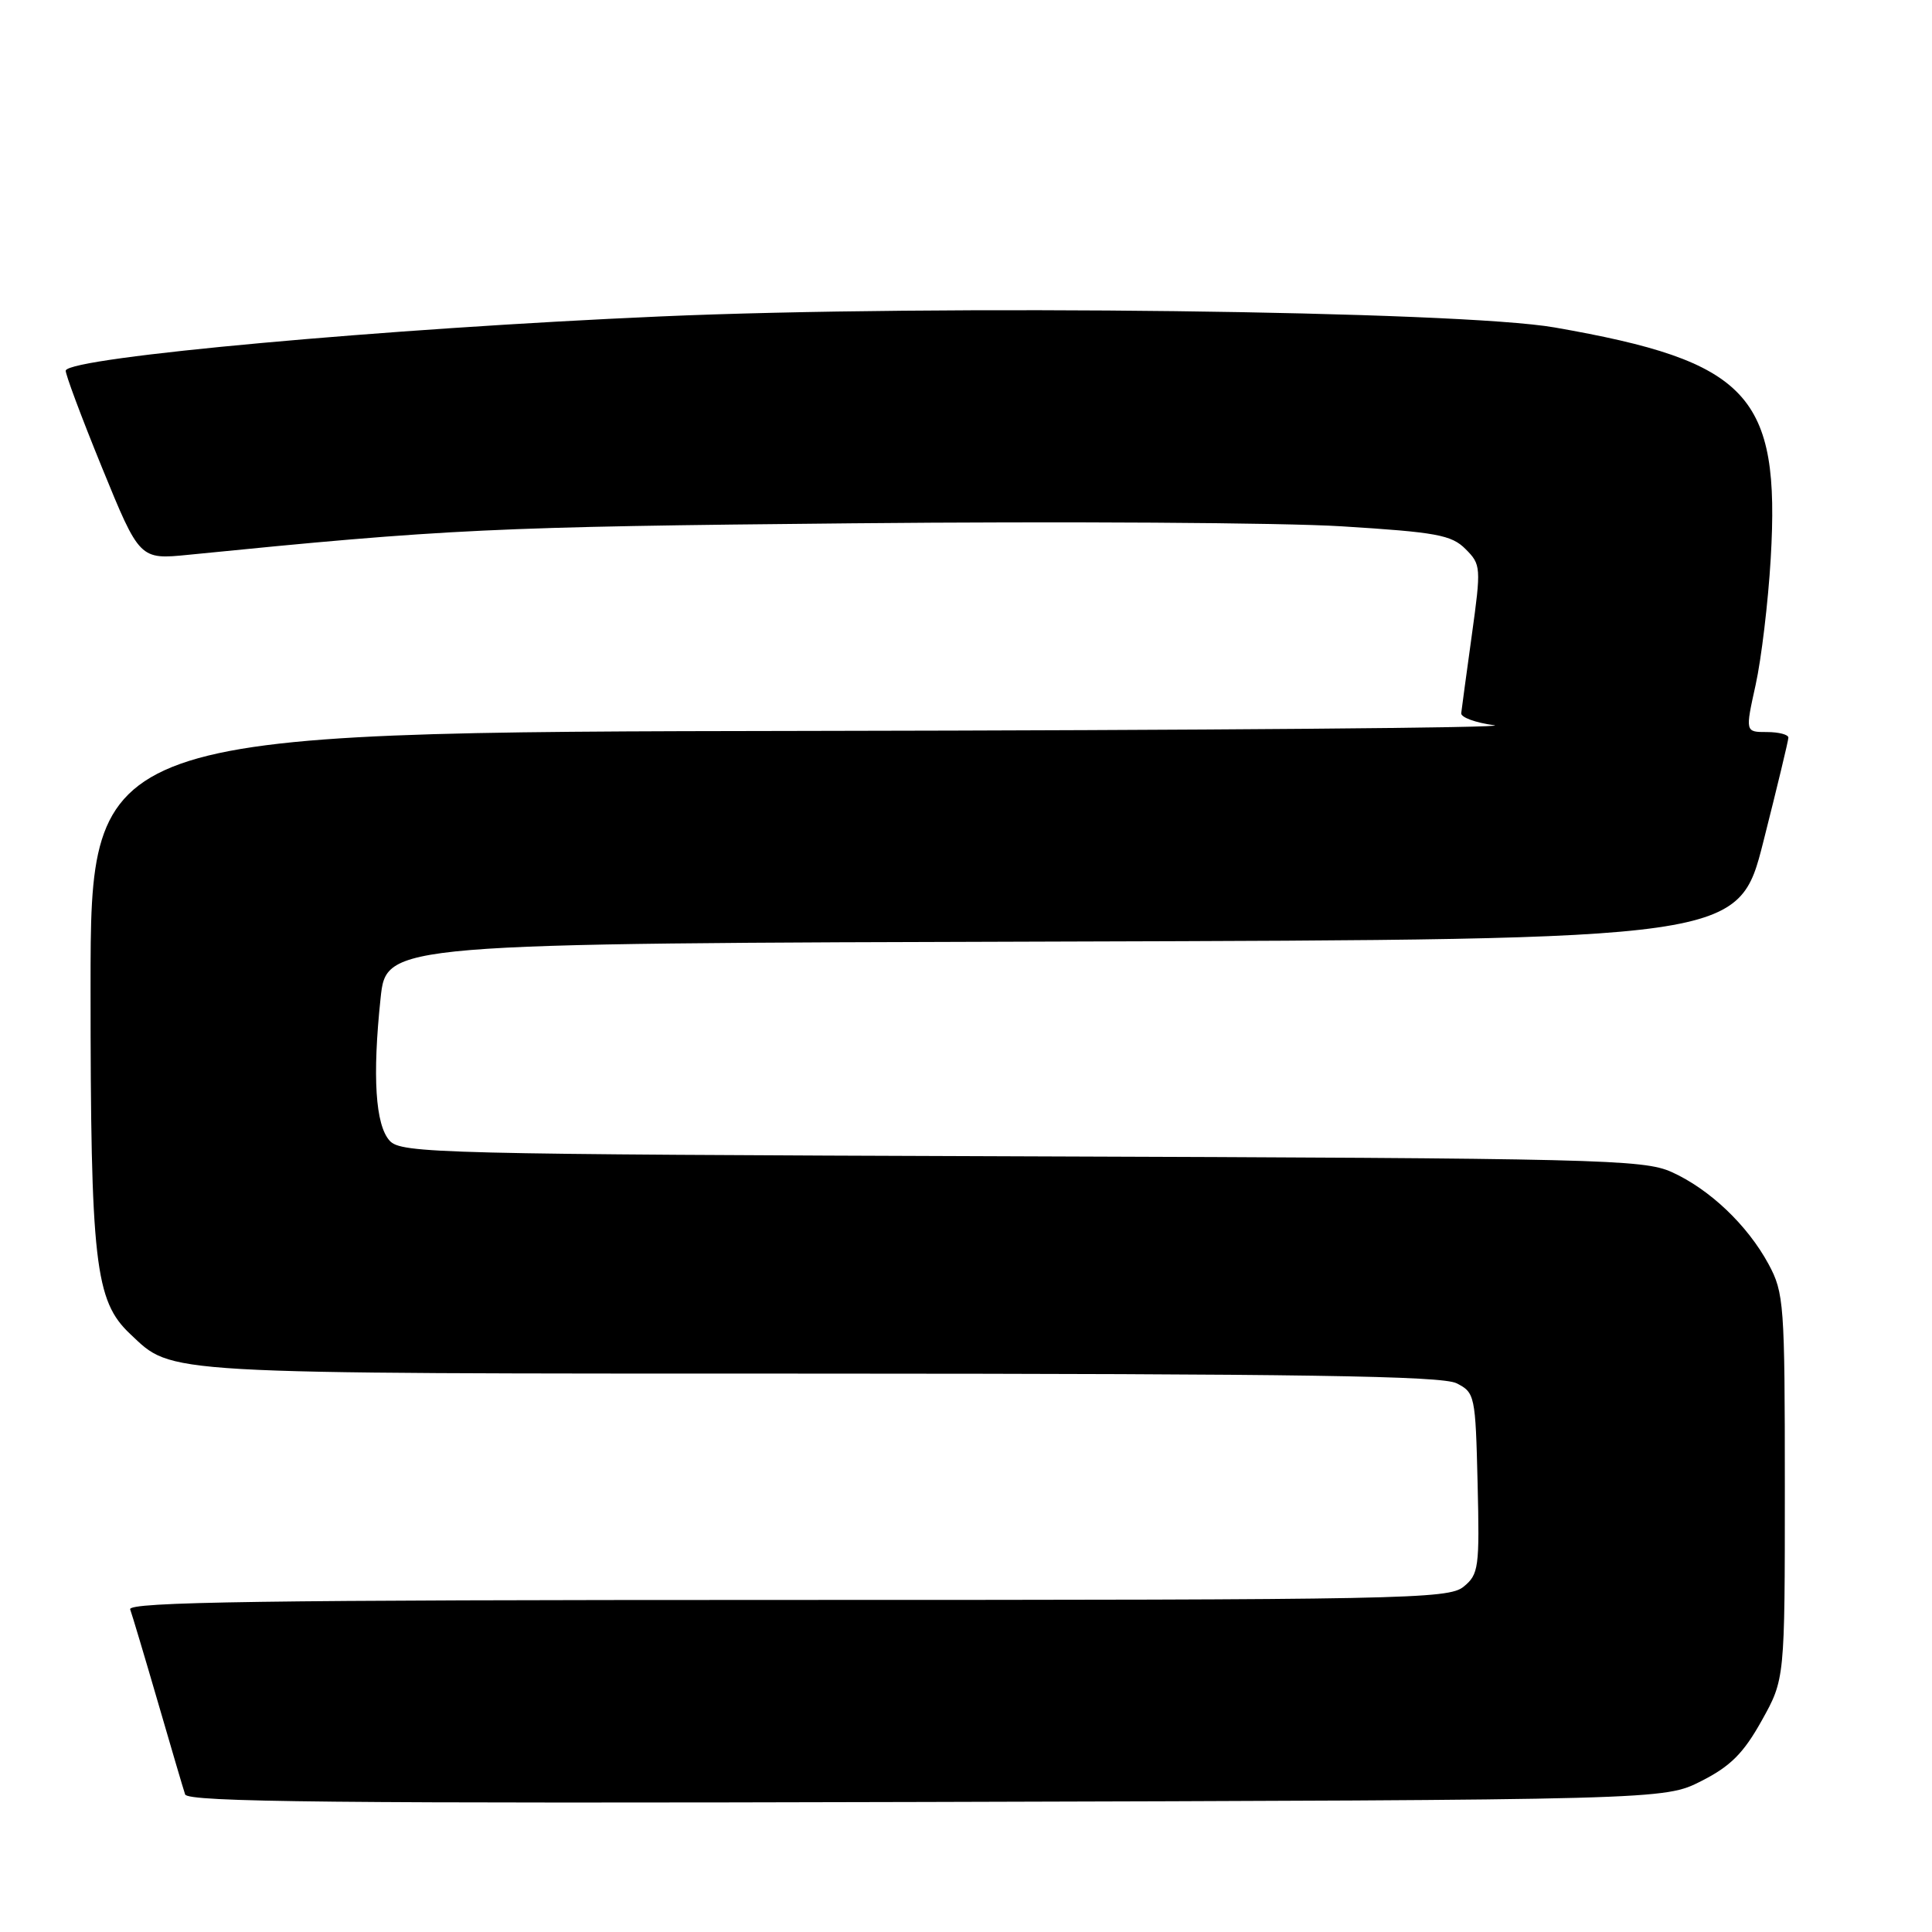 <?xml version="1.0" encoding="UTF-8" standalone="no"?>
<!DOCTYPE svg PUBLIC "-//W3C//DTD SVG 1.1//EN" "http://www.w3.org/Graphics/SVG/1.1/DTD/svg11.dtd" >
<svg xmlns="http://www.w3.org/2000/svg" xmlns:xlink="http://www.w3.org/1999/xlink" version="1.1" viewBox="0 0 256 256">
 <g >
 <path fill="currentColor"
d=" M 225.43 236.00 C 229.30 234.04 231.02 232.32 233.43 228.00 C 236.50 222.50 236.50 222.50 236.50 197.00 C 236.50 172.76 236.39 171.30 234.34 167.50 C 231.54 162.33 226.53 157.57 221.50 155.30 C 217.77 153.62 211.97 153.48 135.38 153.22 C 57.99 152.95 53.16 152.83 51.63 151.15 C 49.74 149.06 49.33 142.65 50.43 132.26 C 51.20 125.01 51.20 125.01 140.79 124.76 C 230.37 124.50 230.37 124.50 233.66 111.50 C 235.47 104.35 236.96 98.16 236.97 97.75 C 236.99 97.34 235.71 97.00 234.12 97.00 C 231.25 97.00 231.25 97.00 232.63 90.75 C 233.39 87.31 234.29 79.78 234.63 74.00 C 235.90 52.32 231.75 47.89 206.00 43.39 C 193.37 41.18 124.04 40.33 87.50 41.93 C 51.15 43.52 9.35 47.32 8.71 49.09 C 8.60 49.41 10.75 55.18 13.50 61.92 C 18.50 74.16 18.50 74.16 25.00 73.51 C 59.21 70.09 65.38 69.79 113.00 69.34 C 140.78 69.07 169.93 69.25 177.78 69.74 C 190.32 70.52 192.33 70.88 194.19 72.75 C 196.24 74.80 196.27 75.15 195.02 84.18 C 194.31 89.31 193.68 93.95 193.62 94.50 C 193.55 95.05 195.53 95.77 198.00 96.10 C 200.47 96.43 159.64 96.77 107.25 96.85 C 12.00 97.00 12.00 97.00 12.00 130.82 C 12.00 167.30 12.58 172.38 17.25 176.76 C 22.98 182.15 20.37 182.00 108.72 182.01 C 172.58 182.03 191.05 182.31 193.00 183.29 C 195.43 184.52 195.51 184.89 195.79 196.53 C 196.06 207.75 195.94 208.61 193.93 210.25 C 191.92 211.89 186.13 212.00 104.28 212.00 C 34.70 212.00 16.88 212.26 17.25 213.25 C 17.50 213.94 19.15 219.45 20.91 225.50 C 22.67 231.55 24.29 237.07 24.53 237.77 C 24.87 238.79 44.42 238.98 122.73 238.77 C 220.50 238.50 220.50 238.50 225.43 236.00 Z "/>
</g>
</svg>